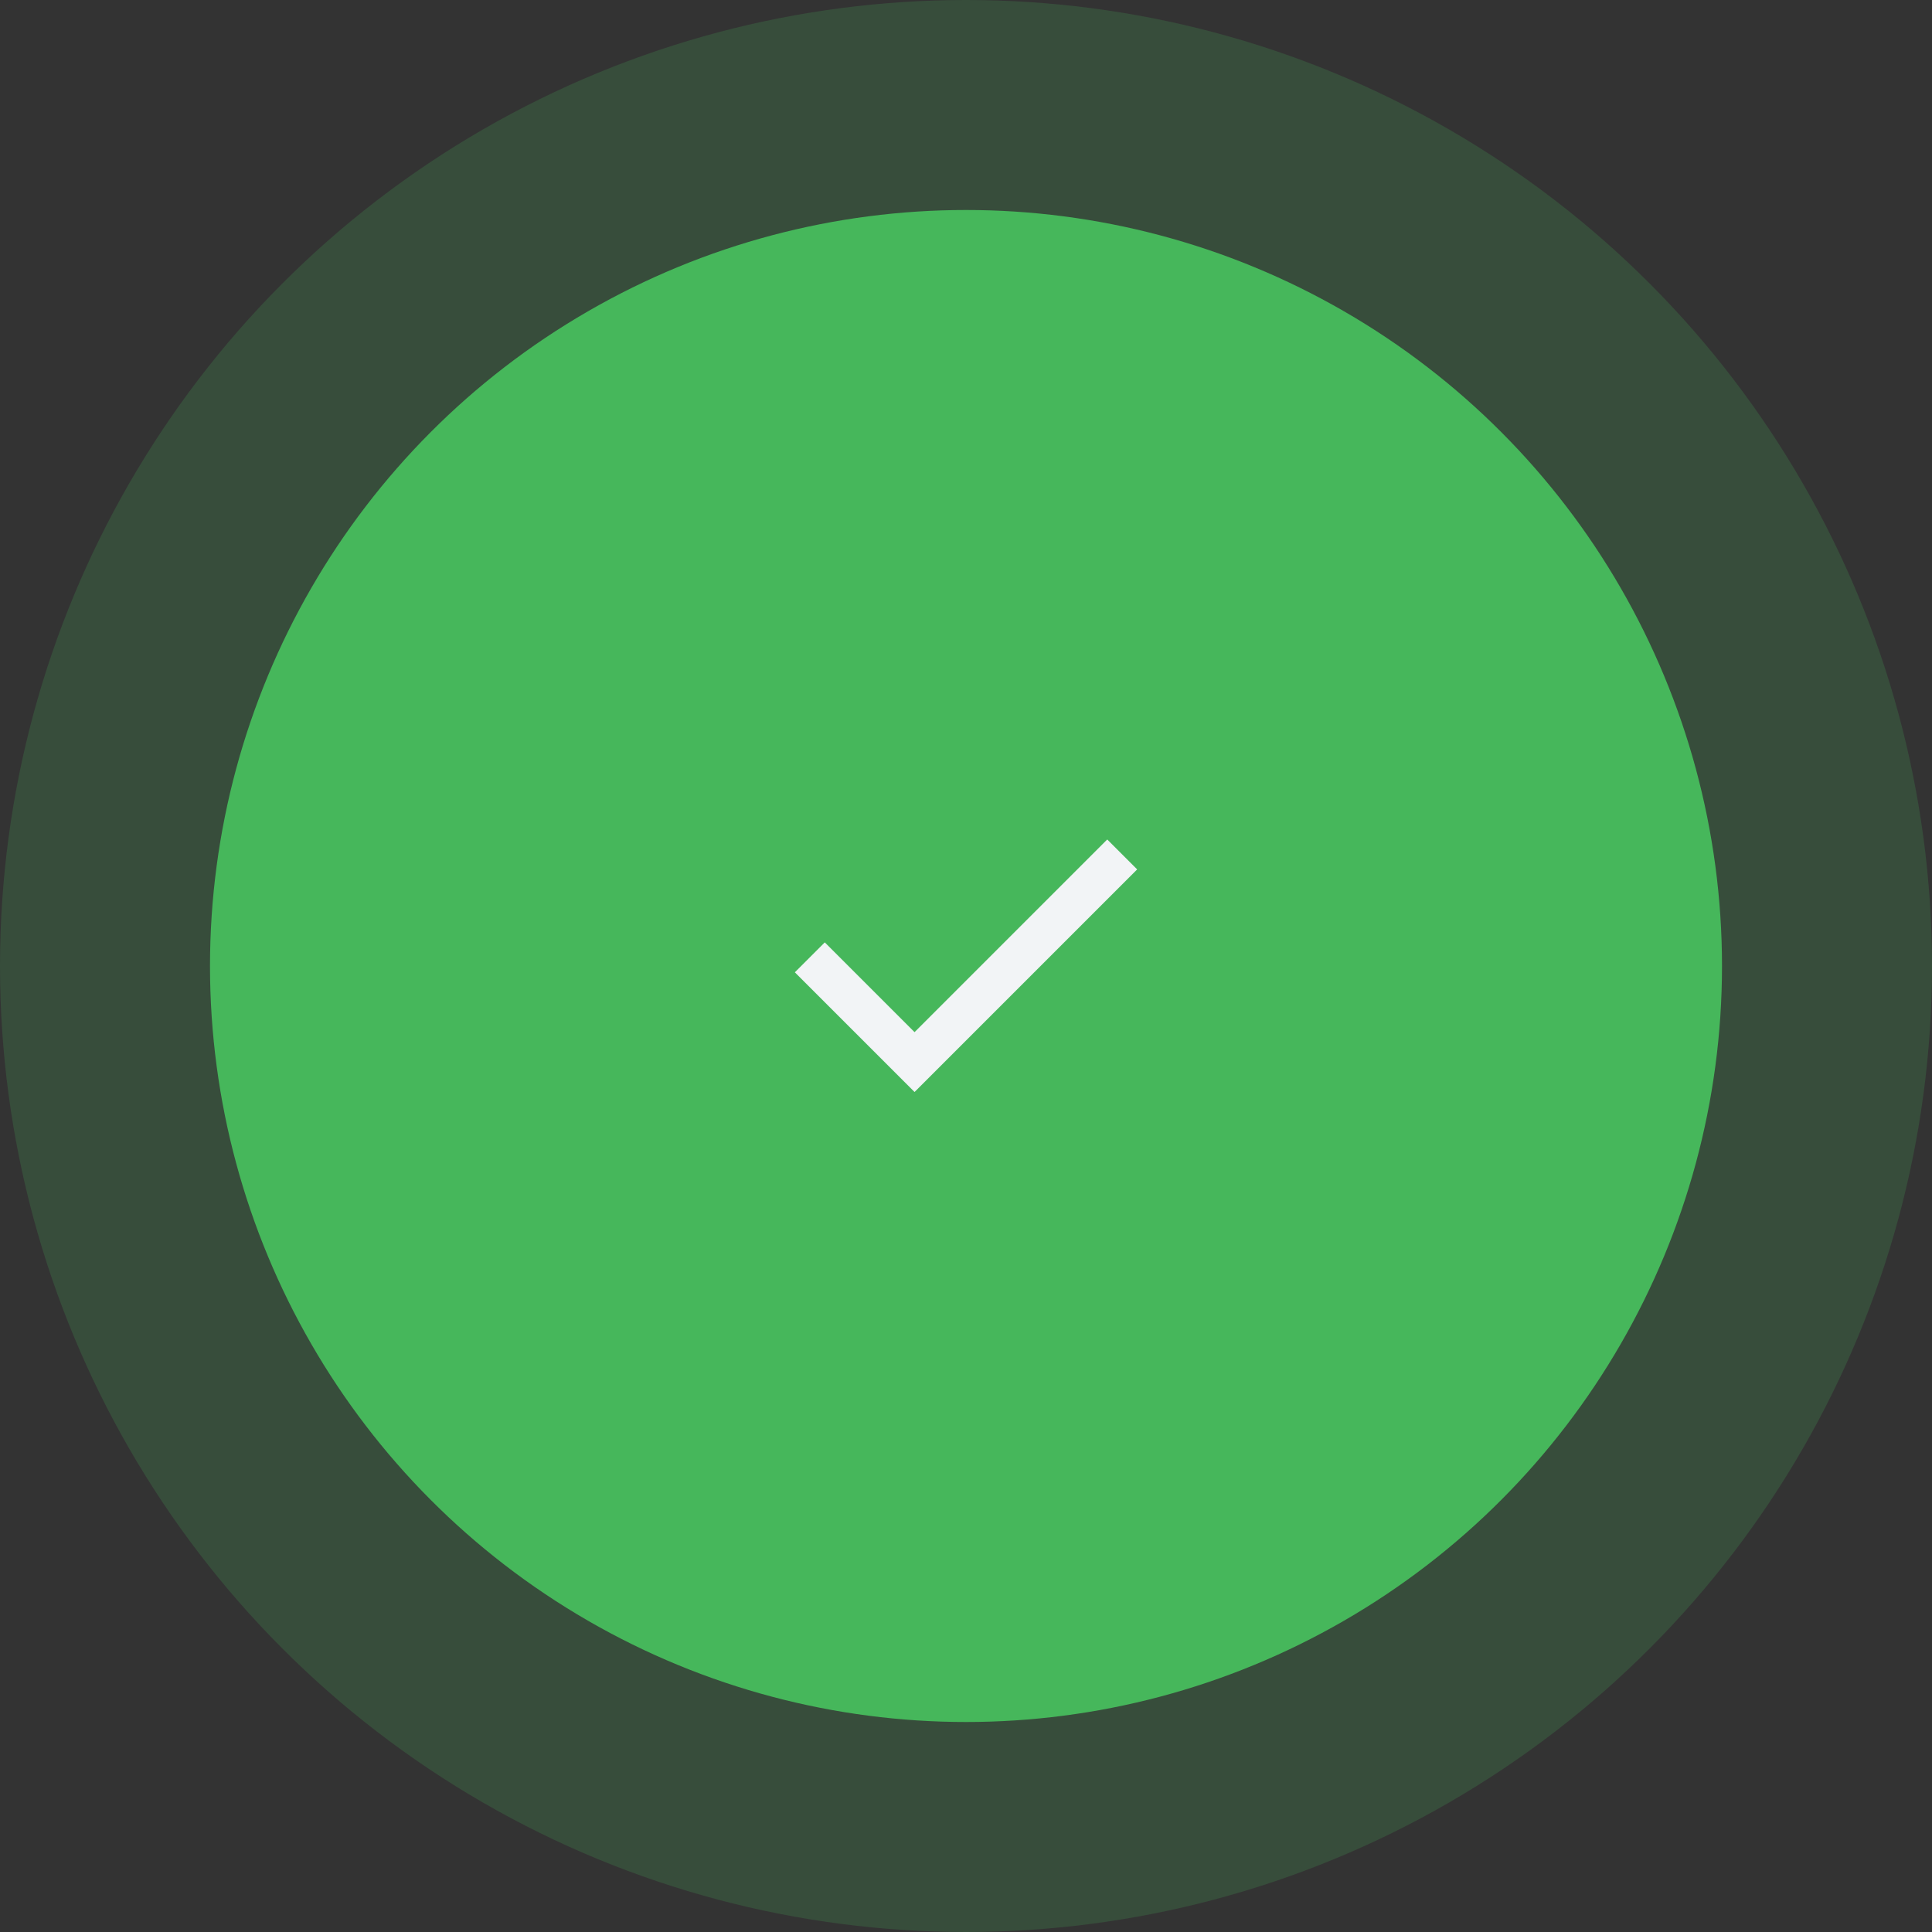 <svg width="92" height="92" viewBox="0 0 92 92" fill="none" xmlns="http://www.w3.org/2000/svg">
<rect x="0" y="0" width="92" height="92" fill="#333333" stroke="none"/>
<circle opacity="0.2" cx="46" cy="46" r="46" fill="#46B75B"/>
<circle cx="46" cy="46" r="36" fill="#46B75B"/>
<path d="M43.55 52L37.85 46.3L39.275 44.875L43.55 49.15L52.725 39.975L54.15 41.4L43.55 52Z" fill="#F2F4F6"/>
</svg>
